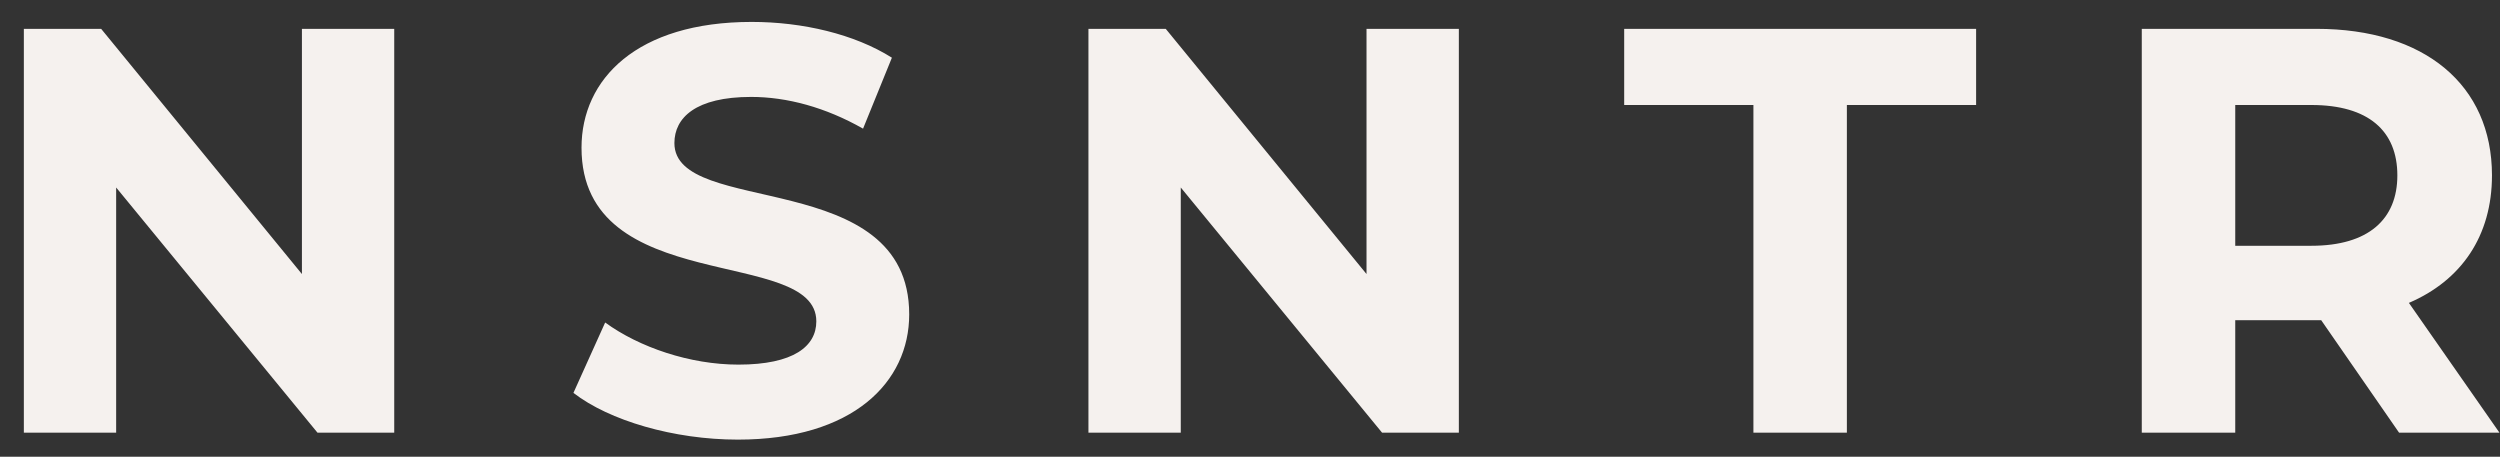 <svg width="104" height="19" viewBox="0 0 104 19" fill="none" xmlns="http://www.w3.org/2000/svg">
<rect x="0" y="0" width="104" height="19" fill="#333333" stroke="none"/>
<path d="M12.56 1.2V11.4L4.208 1.2H0.992V18H4.832V7.8L13.208 18H16.4V1.2H12.56ZM30.695 18.288C35.495 18.288 37.823 15.888 37.823 13.08C37.823 6.912 28.055 9.048 28.055 5.952C28.055 4.896 28.943 4.032 31.247 4.032C32.735 4.032 34.343 4.464 35.903 5.352L37.103 2.4C35.543 1.416 33.383 0.912 31.271 0.912C26.495 0.912 24.191 3.288 24.191 6.144C24.191 12.384 33.959 10.224 33.959 13.368C33.959 14.4 33.023 15.168 30.719 15.168C28.703 15.168 26.591 14.448 25.175 13.416L23.855 16.344C25.343 17.496 28.031 18.288 30.695 18.288ZM56.847 1.2V11.4L48.495 1.2H45.279V18H49.12V7.8L57.495 18H60.688V1.2H56.847ZM72.942 18H76.83V4.368H82.206V1.2H67.566V4.368H72.942V18ZM103.978 18L100.21 12.6C102.394 11.664 103.666 9.816 103.666 7.296C103.666 3.528 100.858 1.2 96.37 1.2H89.098V18H92.986V13.32H96.37H96.562L99.802 18H103.978ZM99.73 7.296C99.73 9.12 98.53 10.224 96.154 10.224H92.986V4.368H96.154C98.53 4.368 99.73 5.448 99.73 7.296Z" fill="#F5F1EE"/>
</svg>
